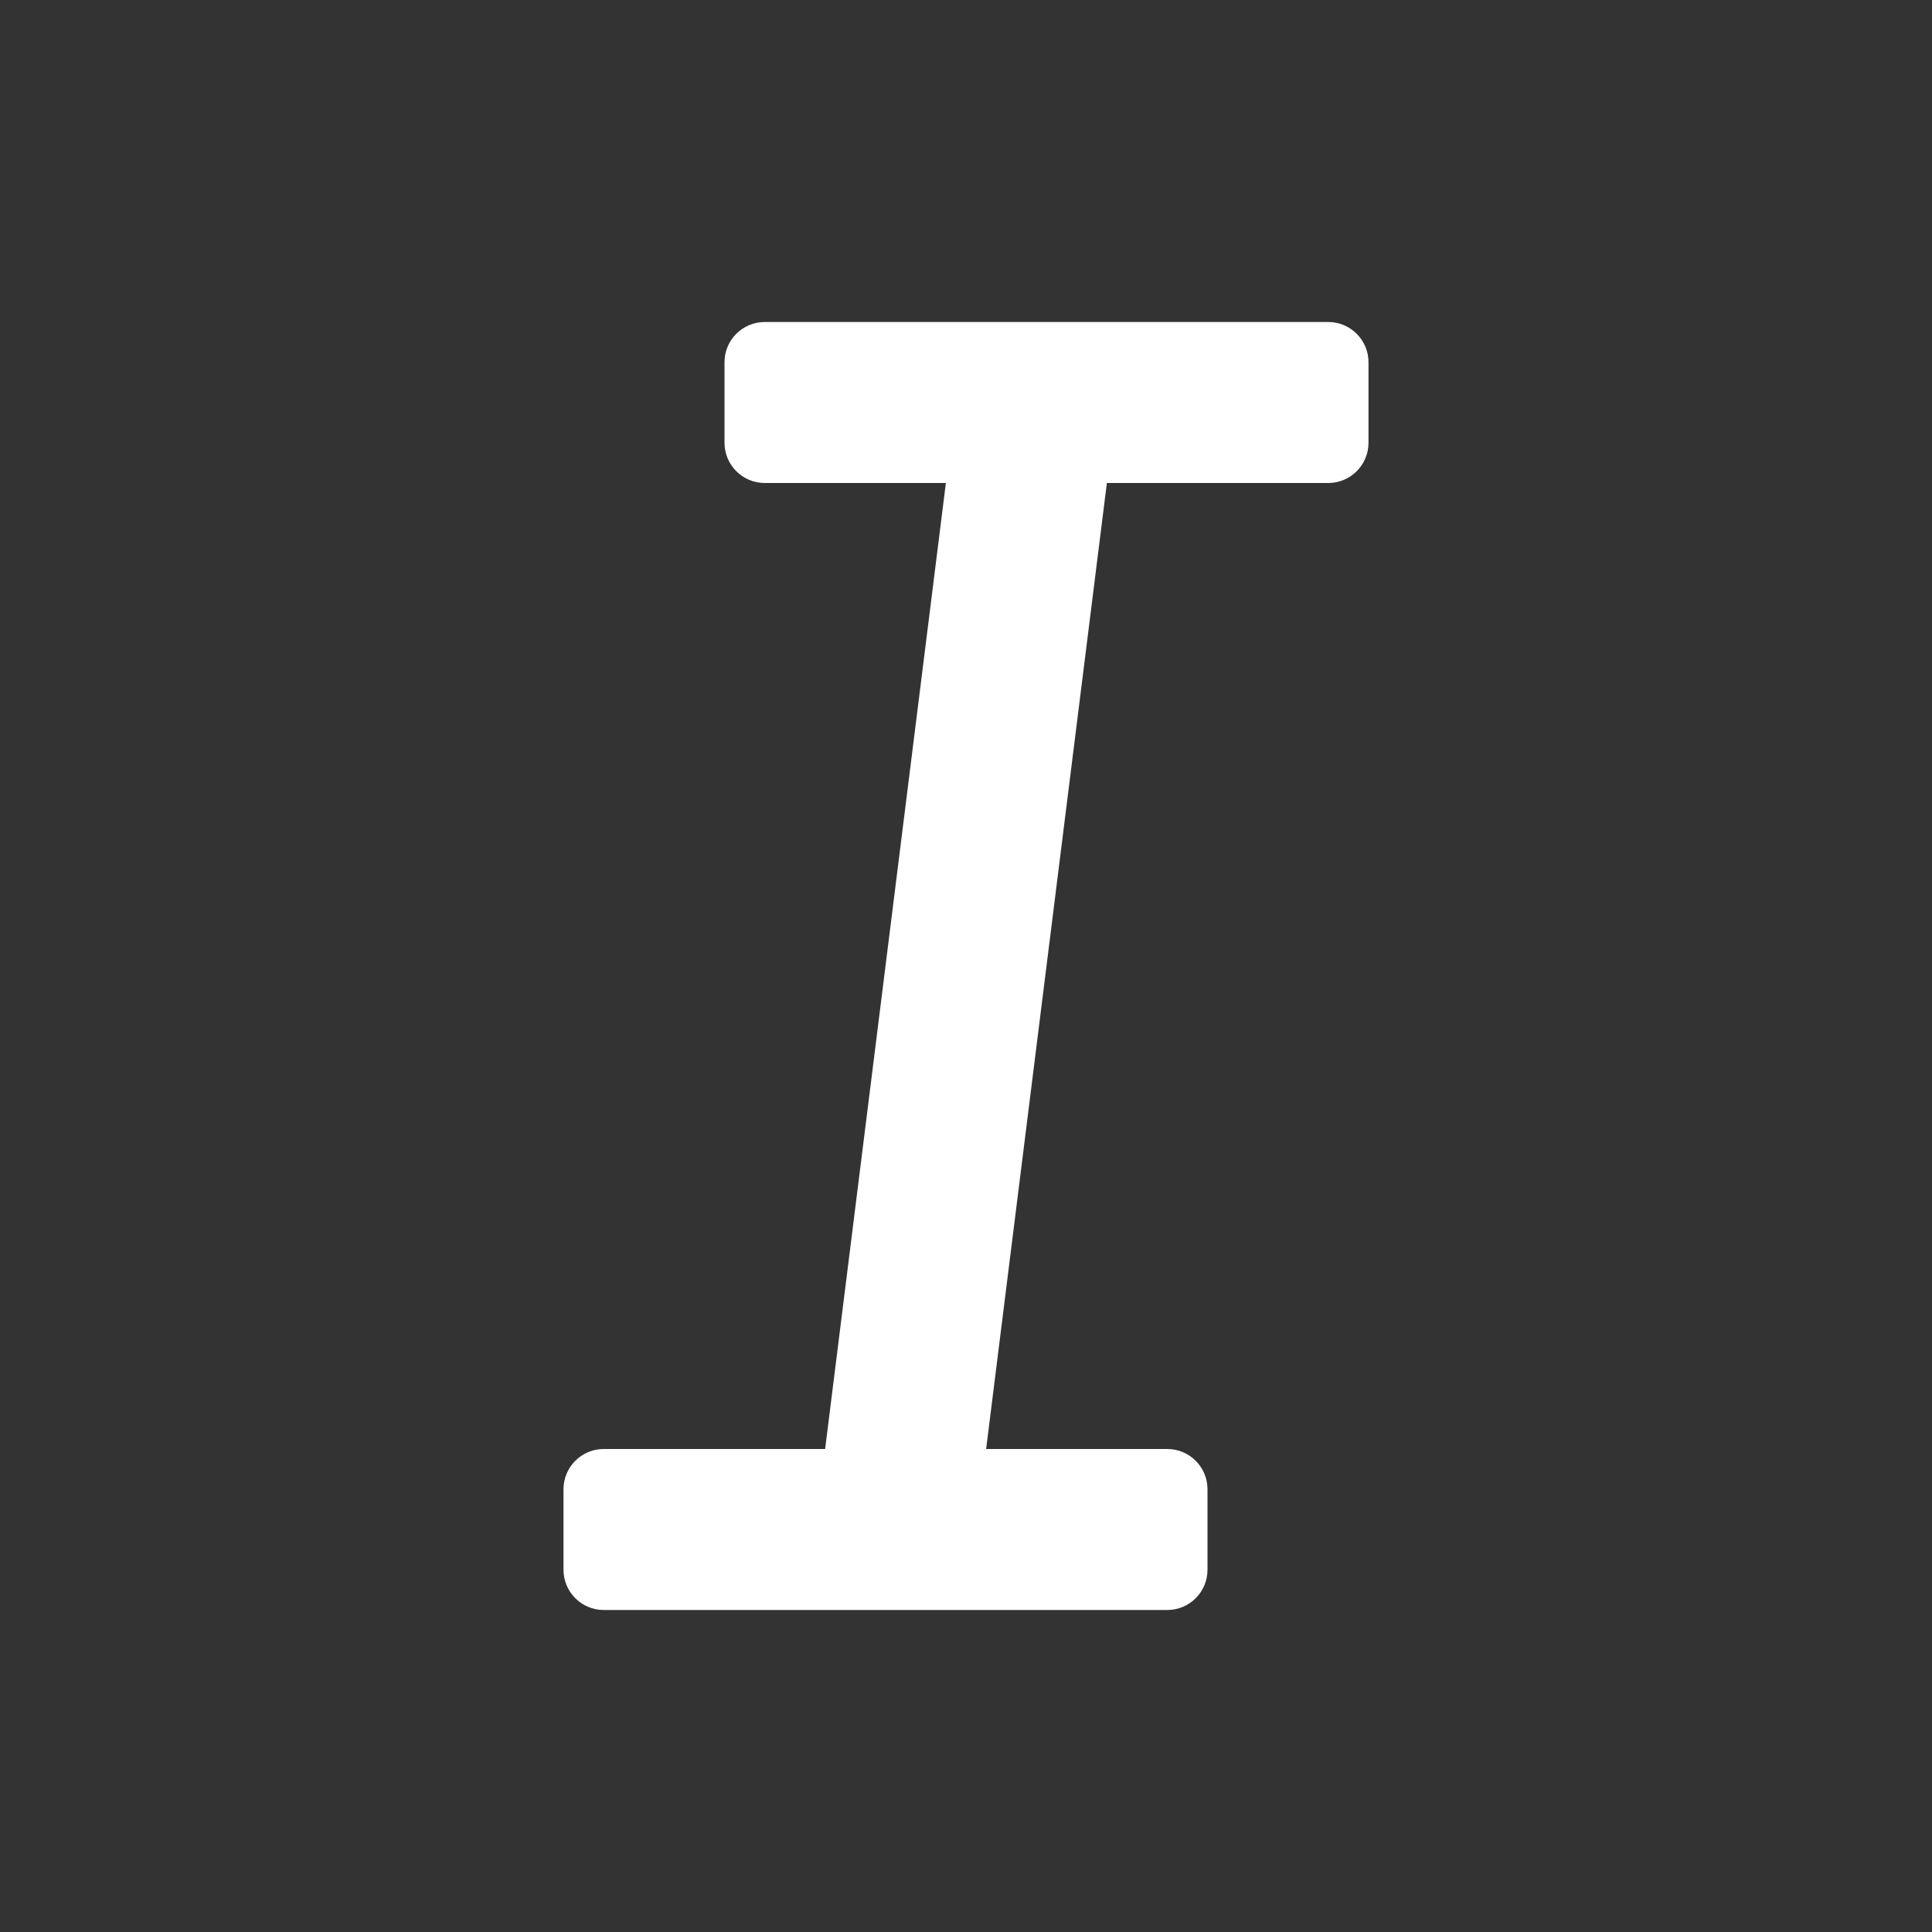 <svg aria-label="italics" width="24" height="24" viewBox="0 0 24 24" fill="none" xmlns="http://www.w3.org/2000/svg">
<rect x="0" y="0" width="24" height="24" fill="#333333" stroke="none"/>
<path d="M9 4.5C9 4.224 9.224 4 9.5 4H16.5C16.776 4 17 4.224 17 4.5V5.5C17 5.776 16.776 6 16.5 6H13.75L12.25 18H14.5C14.776 18 15 18.224 15 18.5V19.5C15 19.776 14.776 20 14.5 20H7.5C7.224 20 7 19.776 7 19.5V18.5C7 18.224 7.224 18 7.5 18H10.25L11.75 6H9.5C9.224 6 9 5.776 9 5.5V4.5Z" fill="white"/>
</svg>
